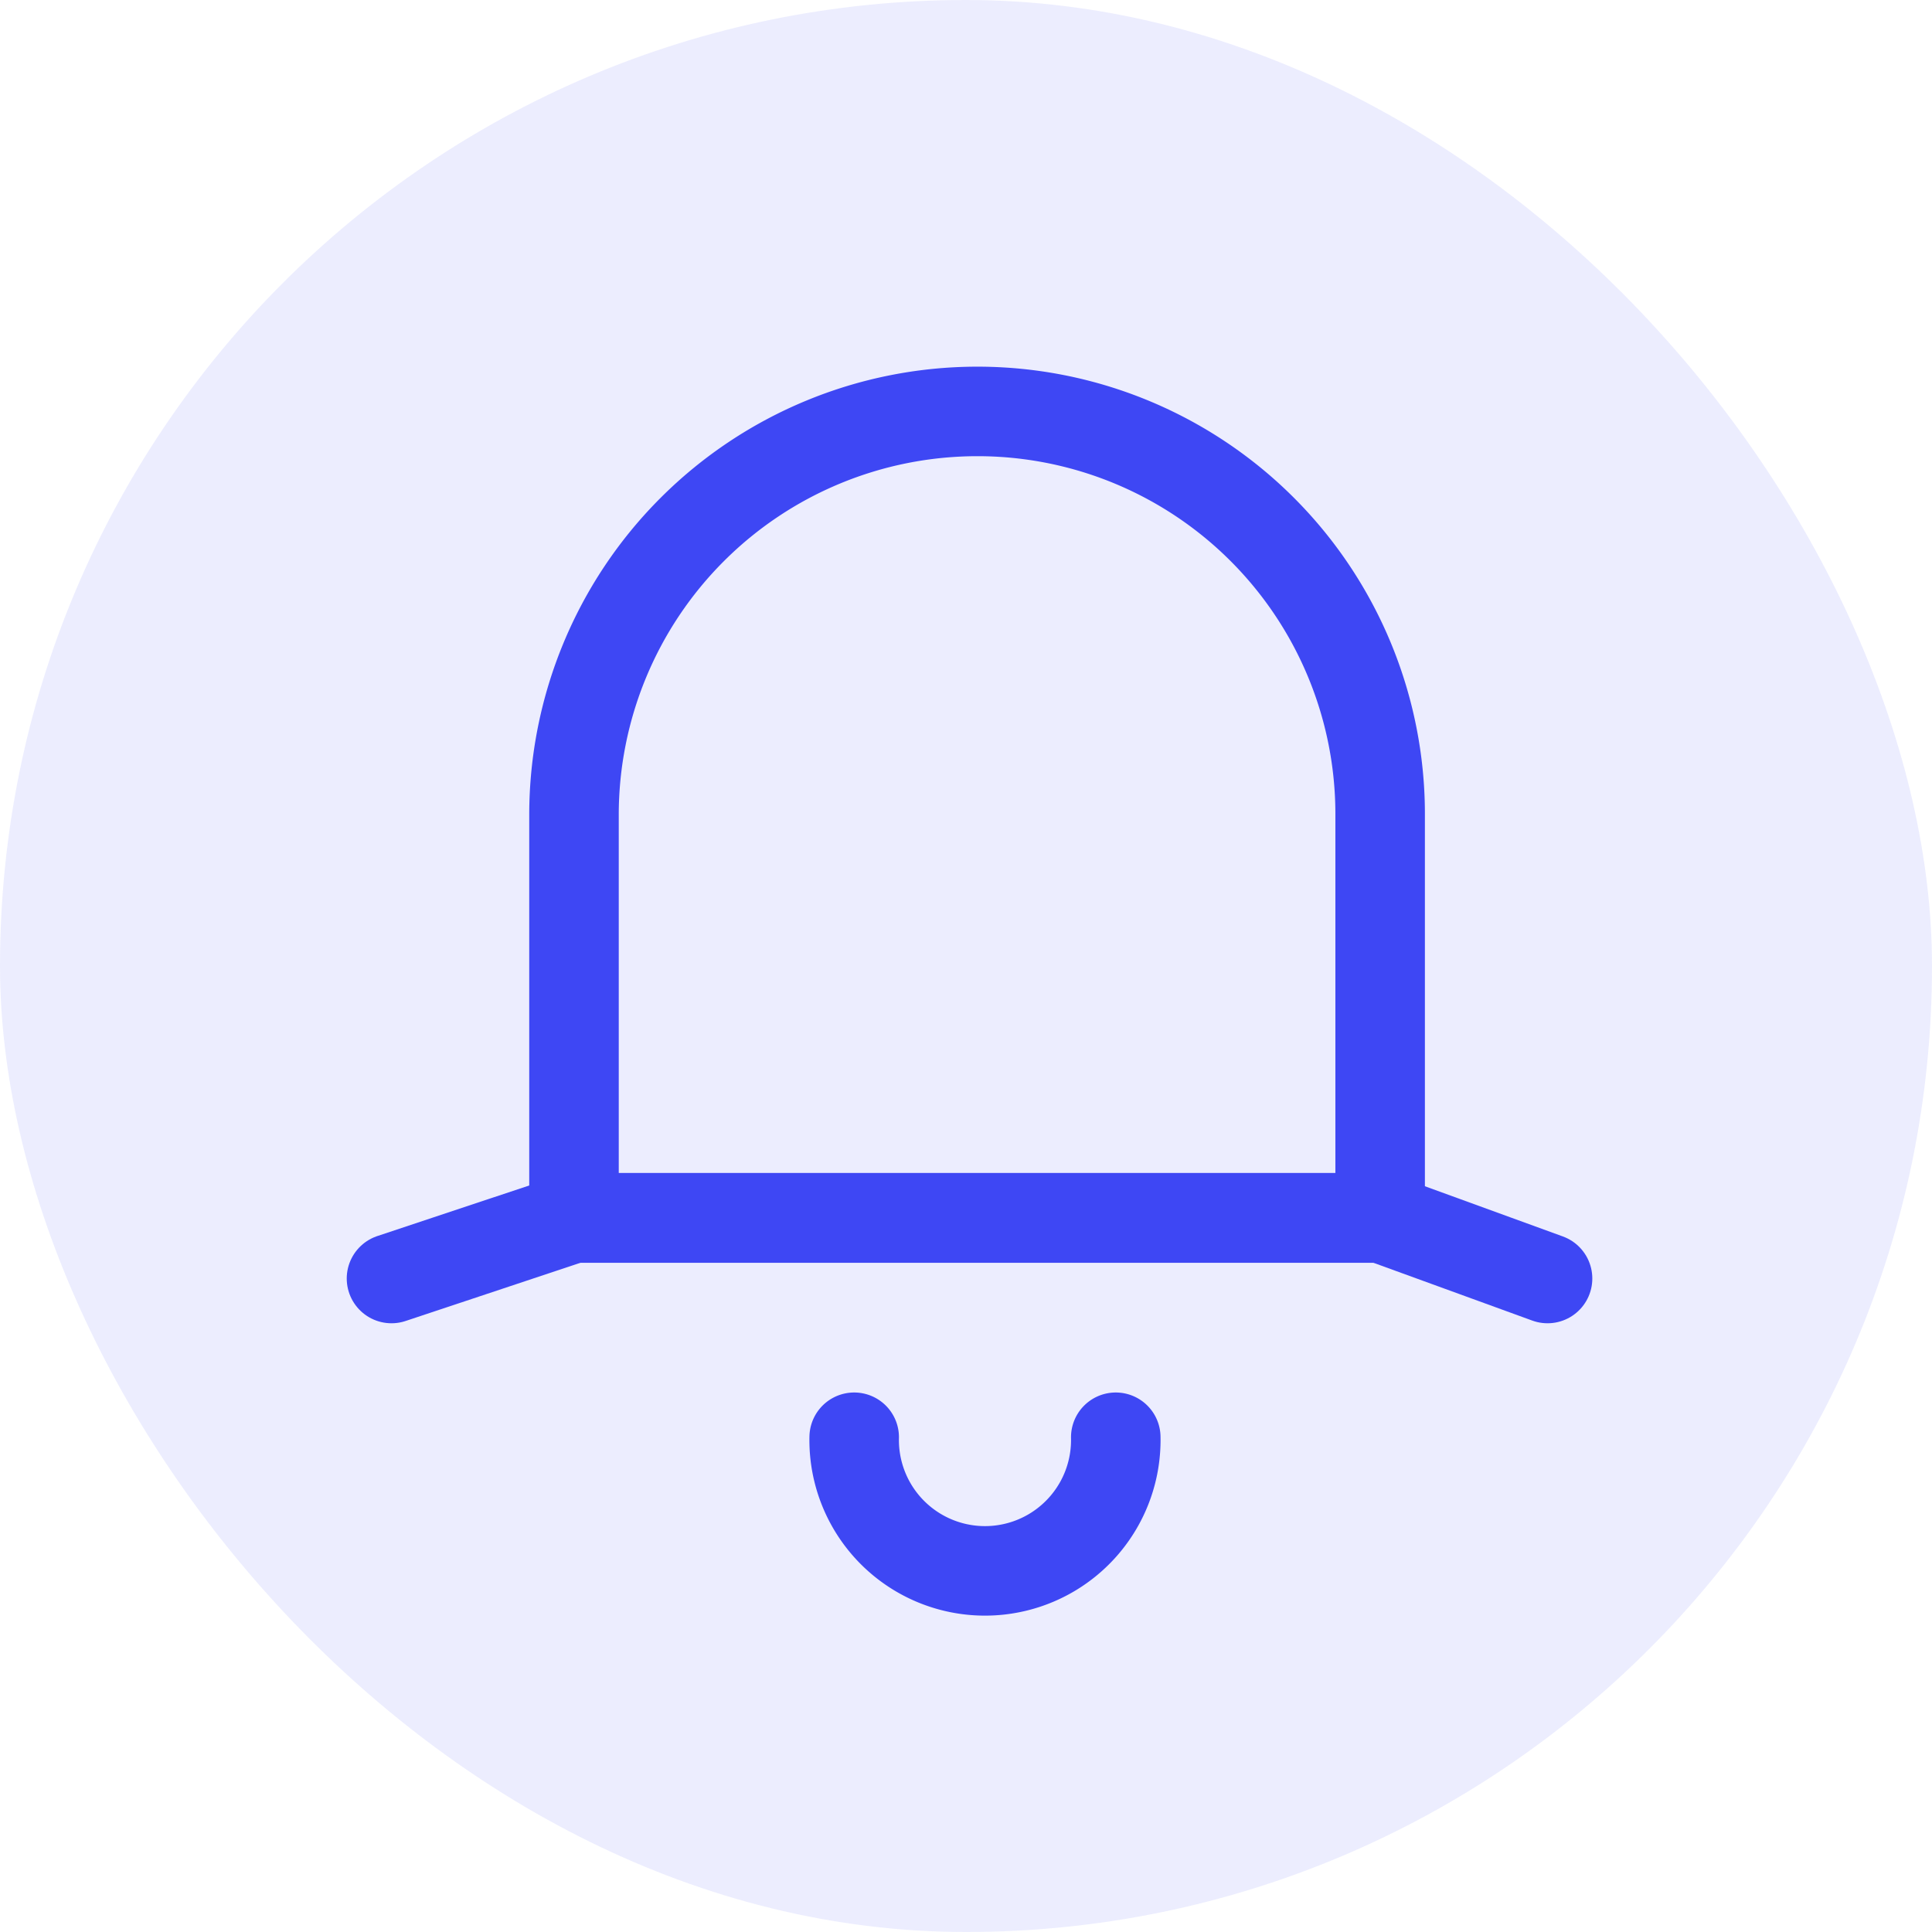 <svg xmlns="http://www.w3.org/2000/svg" width="32.373" height="32.373" viewBox="0 0 32.373 32.373"><g transform="translate(-117 -268.198)"><rect width="32.373" height="32.373" rx="16.186" transform="translate(117 268.198)" fill="#3e47f4" opacity="0.1"/><g transform="translate(119.56 275.092)"><g transform="translate(4)"><path d="M13.1,377.41h0a6.76,6.76,0,0,0-6.758,6.758v6.758H19.85v-6.758A6.747,6.747,0,0,0,13.1,377.41Z" transform="translate(-3.284 -377.41)" fill="none" stroke="#3e47f4" stroke-linecap="round" stroke-miterlimit="10" stroke-width="1.5"/><path d="M1,402.039l3.061-1.019h13.51l2.8,1.019" transform="translate(-1 -387.51)" fill="none" stroke="#3e47f4" stroke-linecap="round" stroke-miterlimit="10" stroke-width="1.5"/><path d="M18.933,407.45a2.192,2.192,0,1,1-4.383,0" transform="translate(-6.797 -390.261)" fill="none" stroke="#3e47f4" stroke-linecap="round" stroke-miterlimit="10" stroke-width="1.5"/></g></g></g></svg>